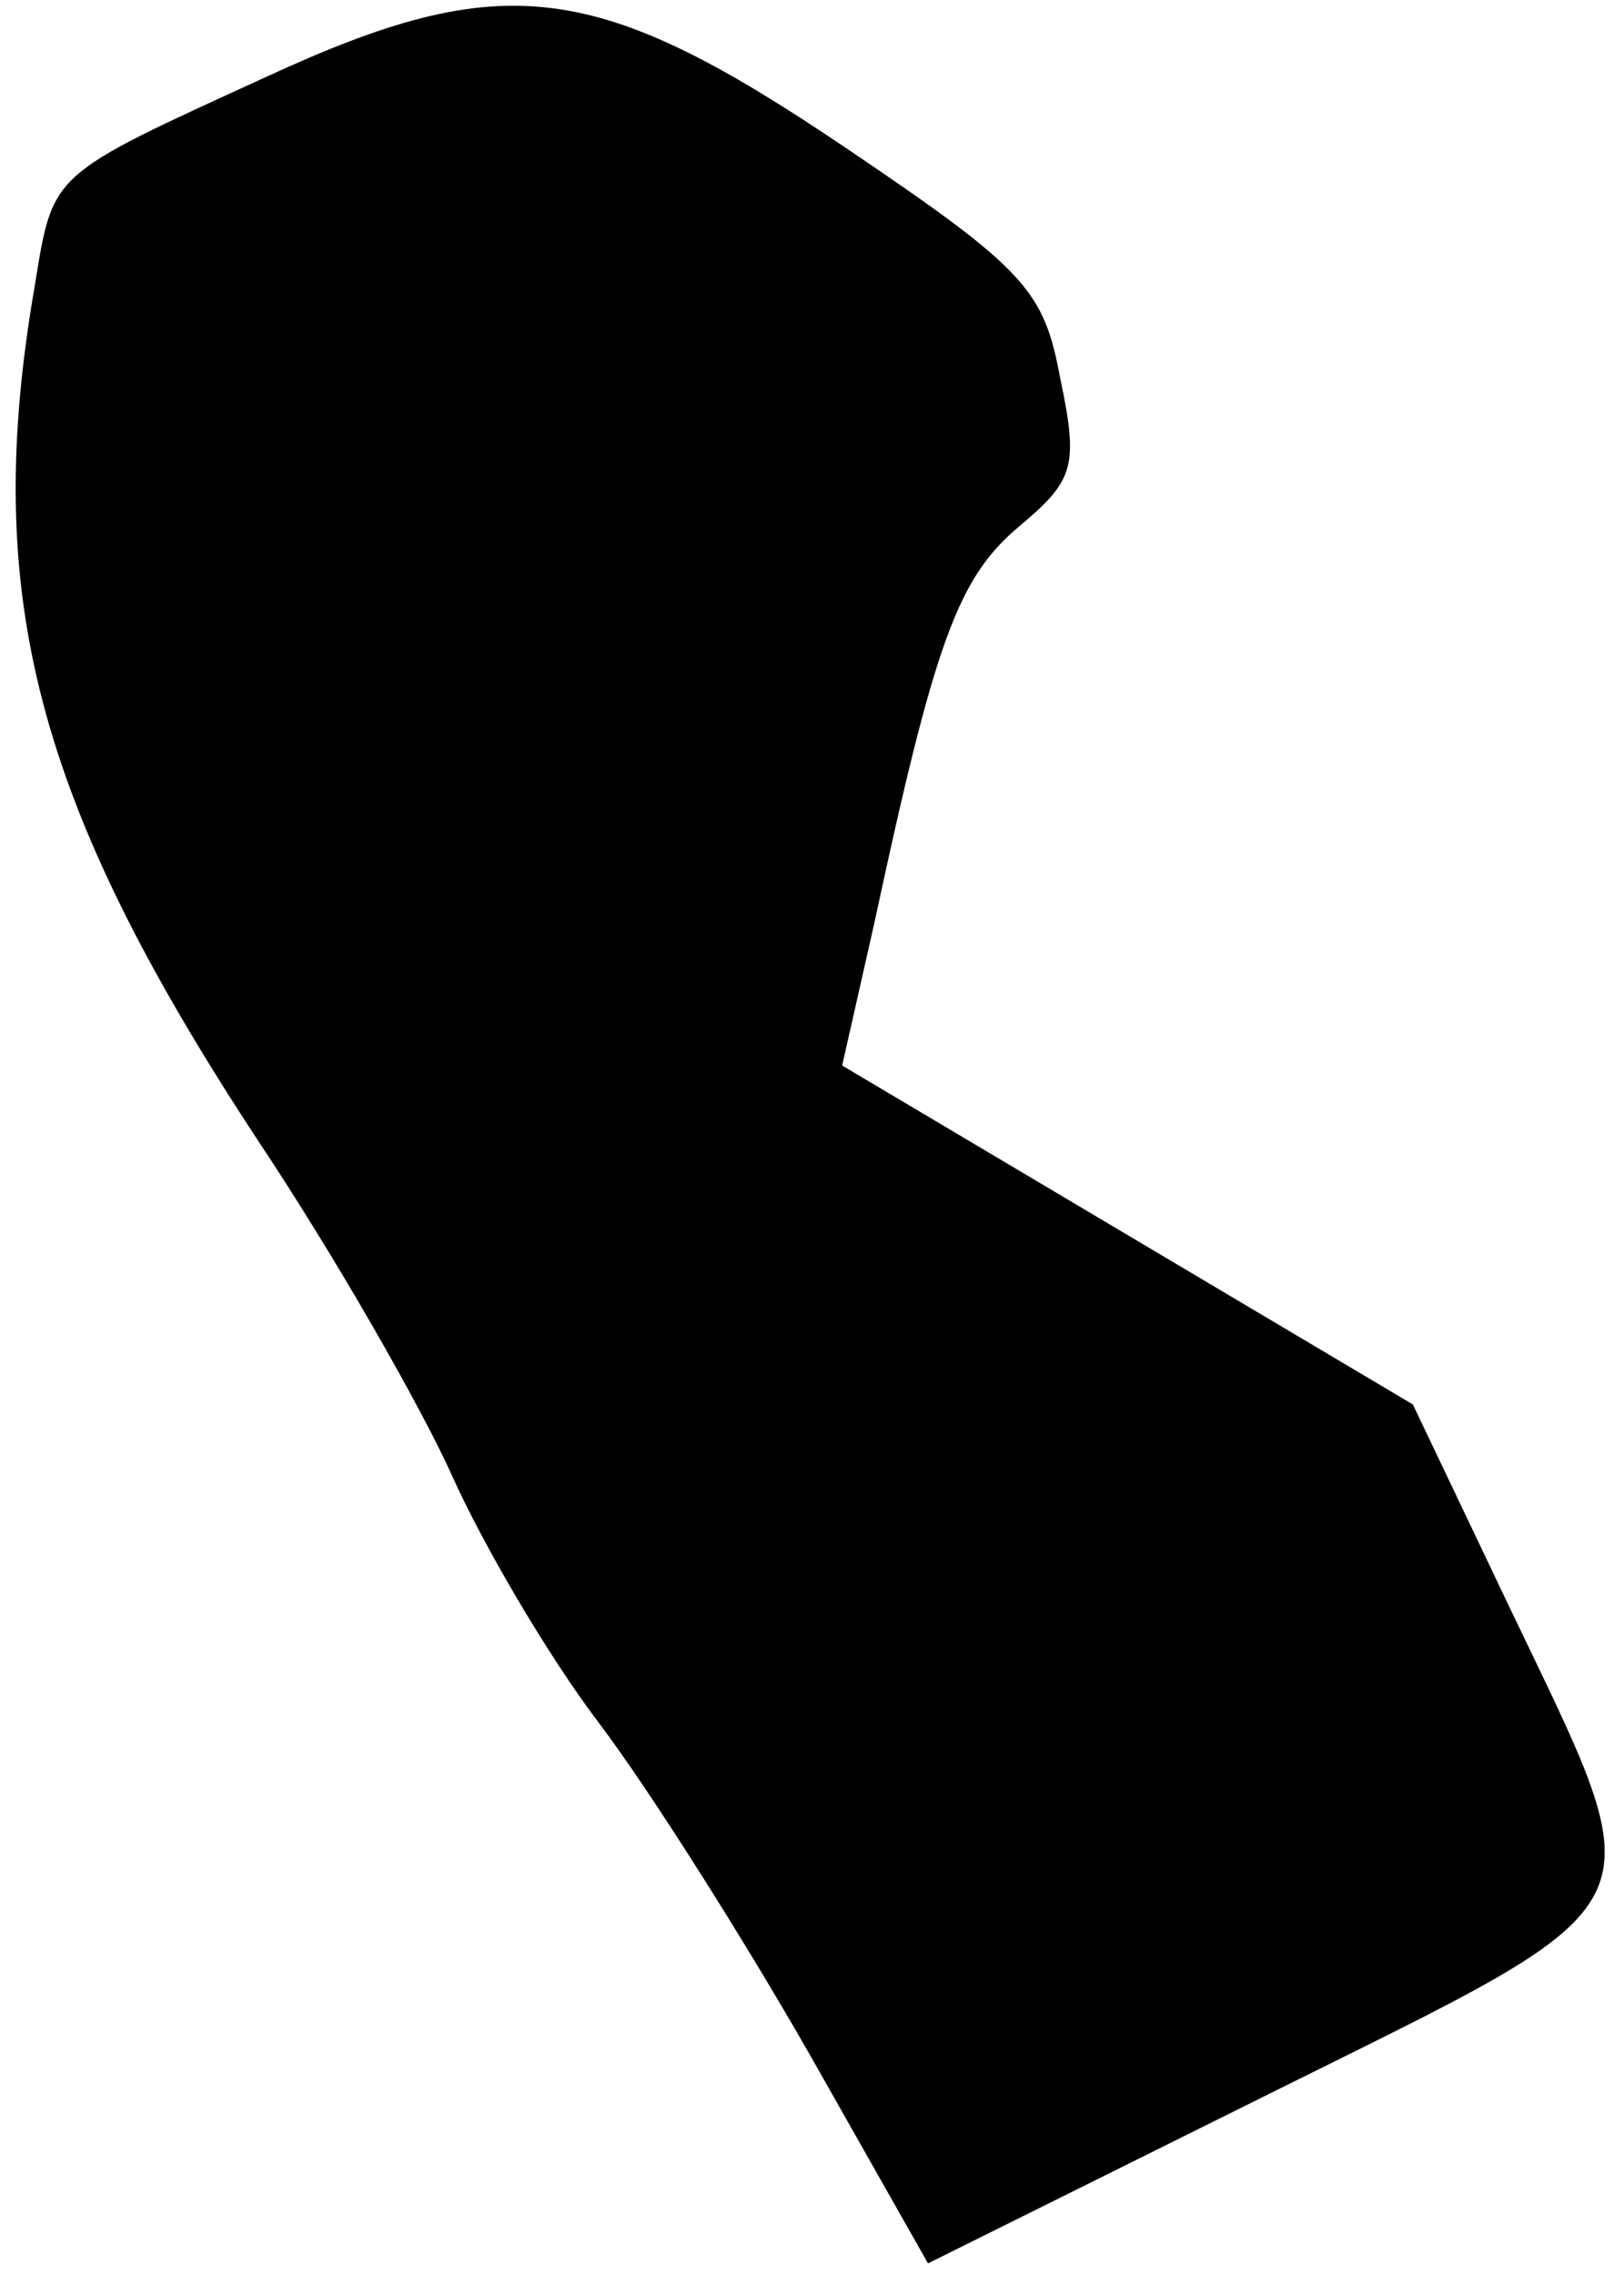<?xml version="1.0" standalone="no"?>
<!DOCTYPE svg PUBLIC "-//W3C//DTD SVG 20010904//EN"
 "http://www.w3.org/TR/2001/REC-SVG-20010904/DTD/svg10.dtd">
<svg version="1.0" xmlns="http://www.w3.org/2000/svg"
 width="70pt" height="98pt" viewBox="0 0 70 98"
 preserveAspectRatio="xMidYMid meet">
<g transform="translate(0,98) scale(0.1,-0.1)"
fill="#000000" stroke="none">
<path fill="#000000" stroke="none" d="M115 947 c-94 -43 -92 -41 -100 -90
-23 -133 0 -222 96 -368 34 -51 71 -116 84 -145 13 -29 41 -77 63 -106 22 -29
63 -94 91 -143 l51 -90 147 73 c173 86 168 75 103 211 l-41 86 -123 73 -123
73 14 62 c26 121 36 148 62 170 24 20 26 26 18 64 -7 38 -15 47 -92 99 -108
73 -148 78 -250 31z"/>
</g>
</svg>
